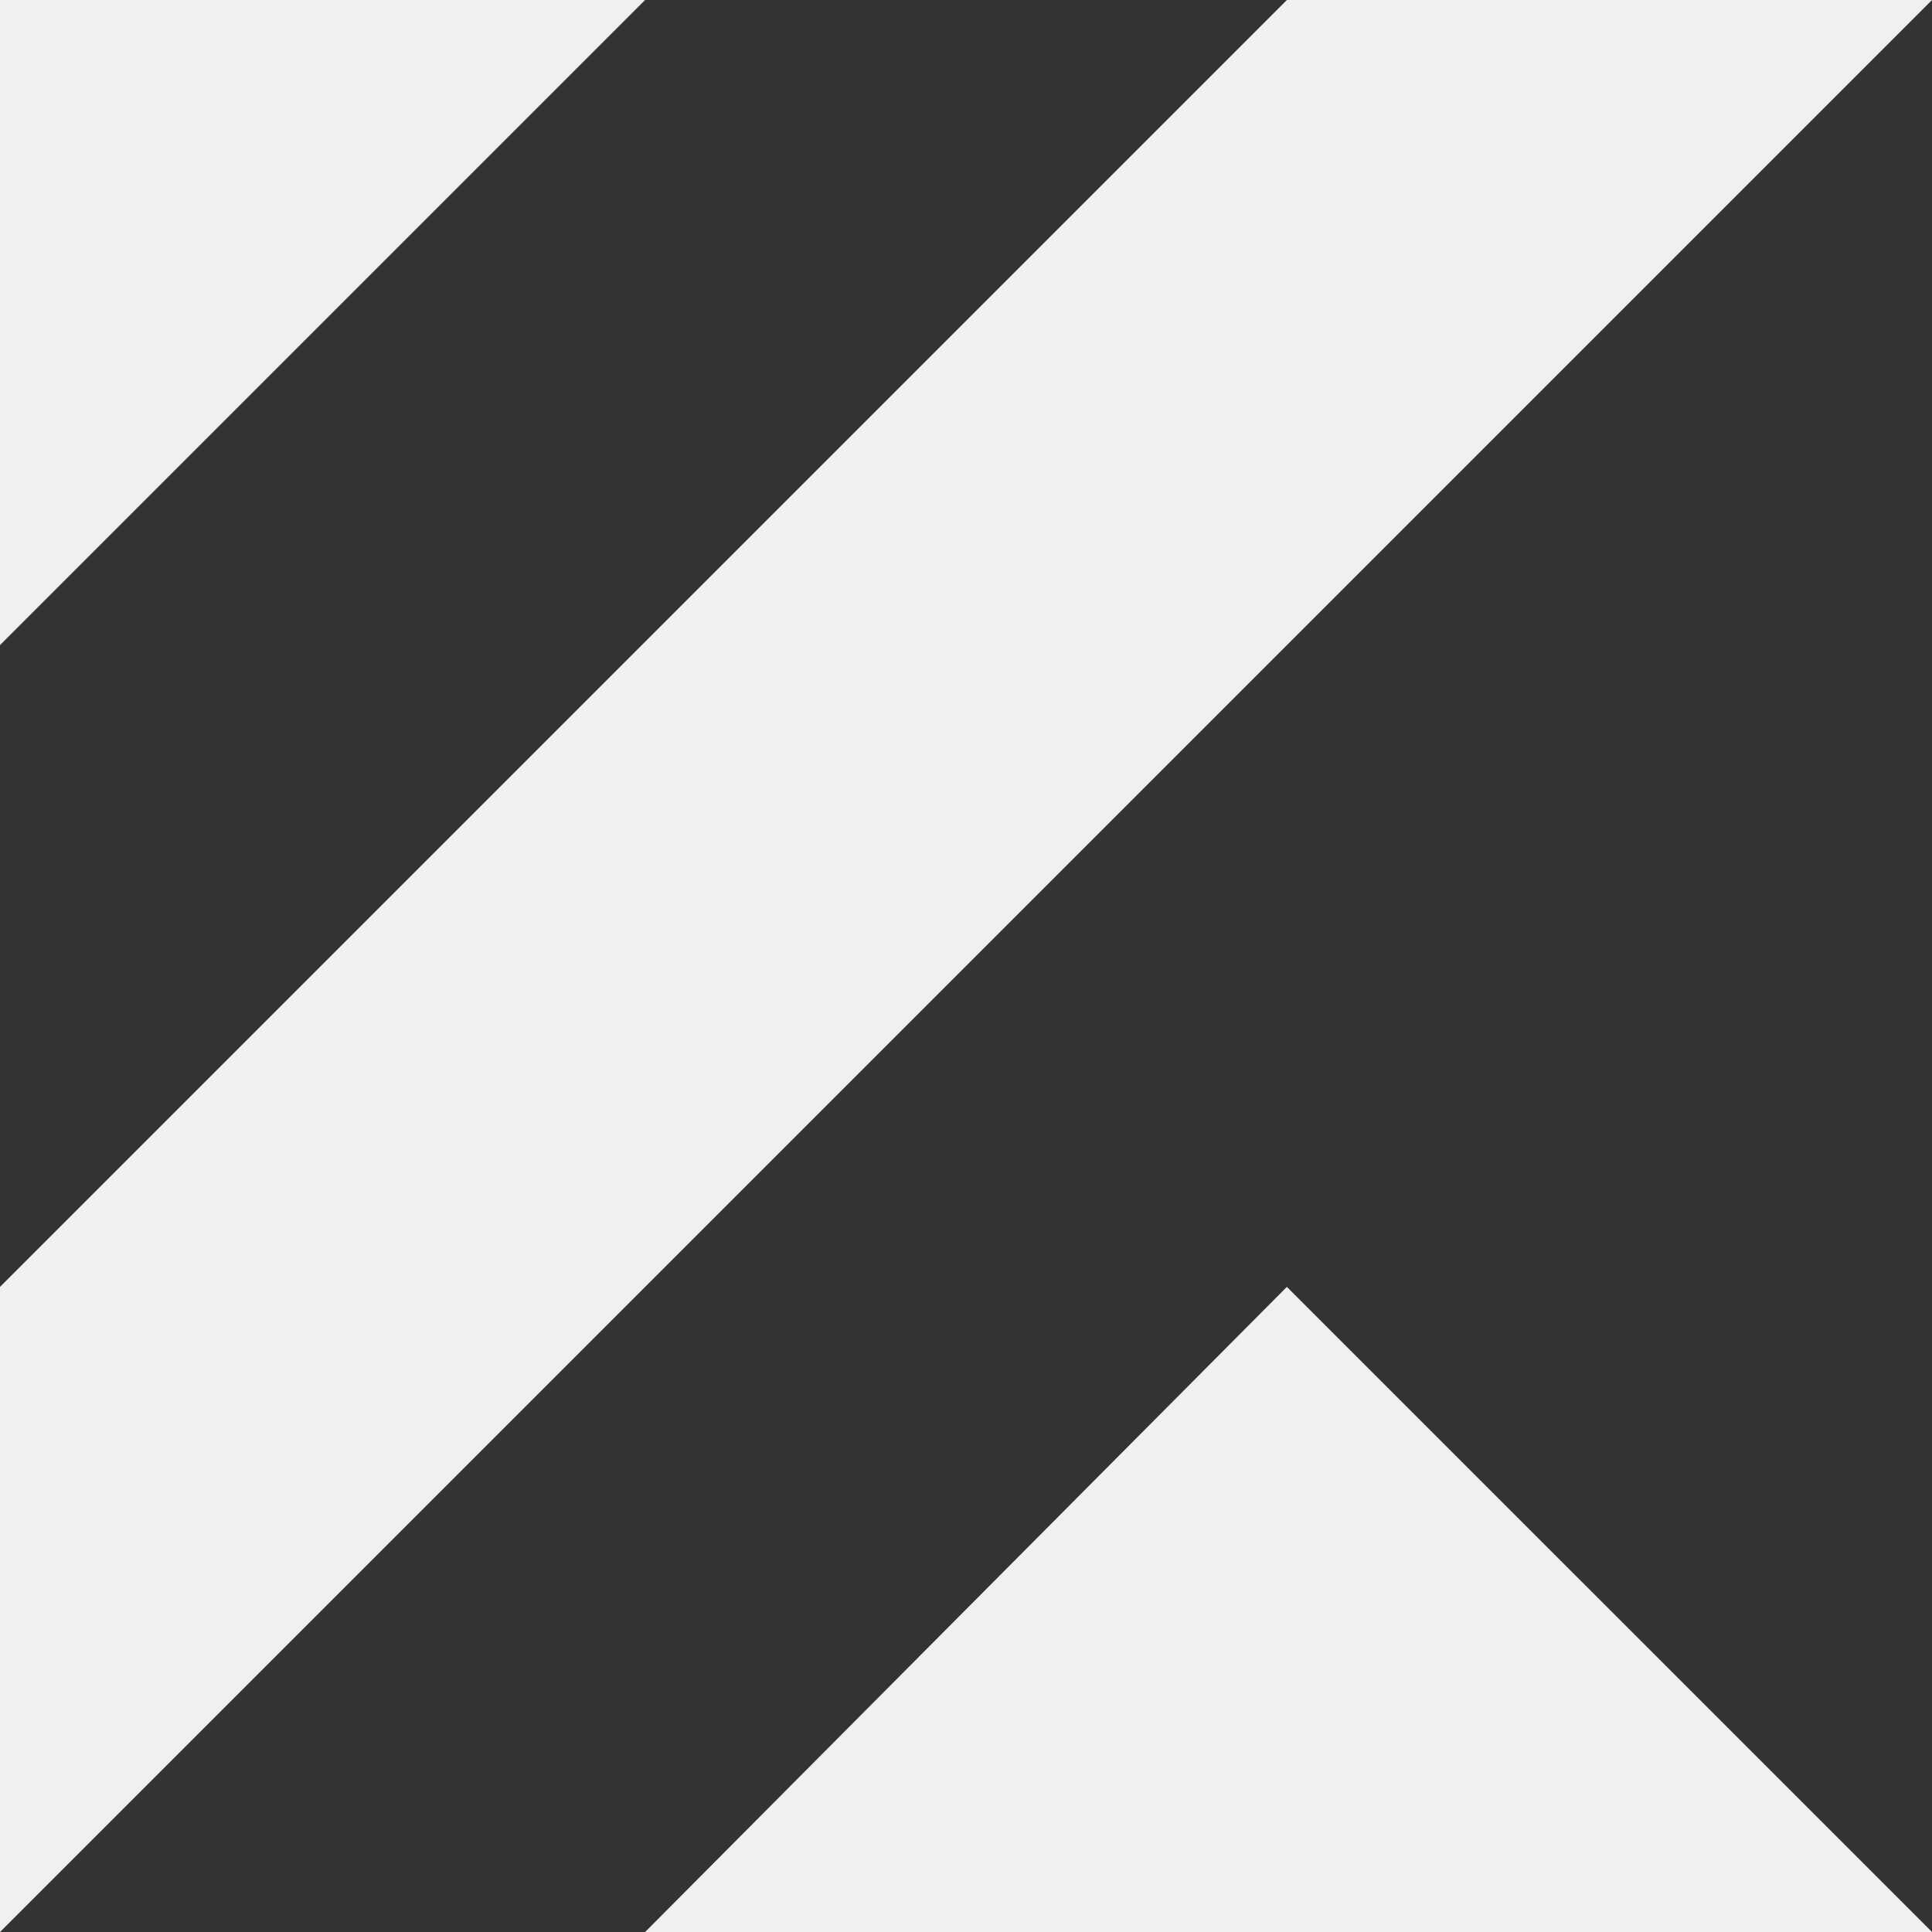 <svg width="42" height="42" viewBox="0 0 42 42" fill="none" xmlns="http://www.w3.org/2000/svg">
<rect x="0" y="0" width="42" height="42" fill="#333333" stroke="none"/>
<path d="M2 37.172V28.804L28.804 2H37.172L2 37.172Z" fill="#F0F0F0" stroke="#F0F0F0" stroke-width="4"/>
<path d="M27.979 30.808L37.172 40H18.835L27.979 30.808Z" fill="#F0F0F0" stroke="#F0F0F0" stroke-width="4"/>
<path d="M9.196 2L2 9.196V2H9.196Z" fill="#F0F0F0" stroke="#F0F0F0" stroke-width="4"/>
</svg>
